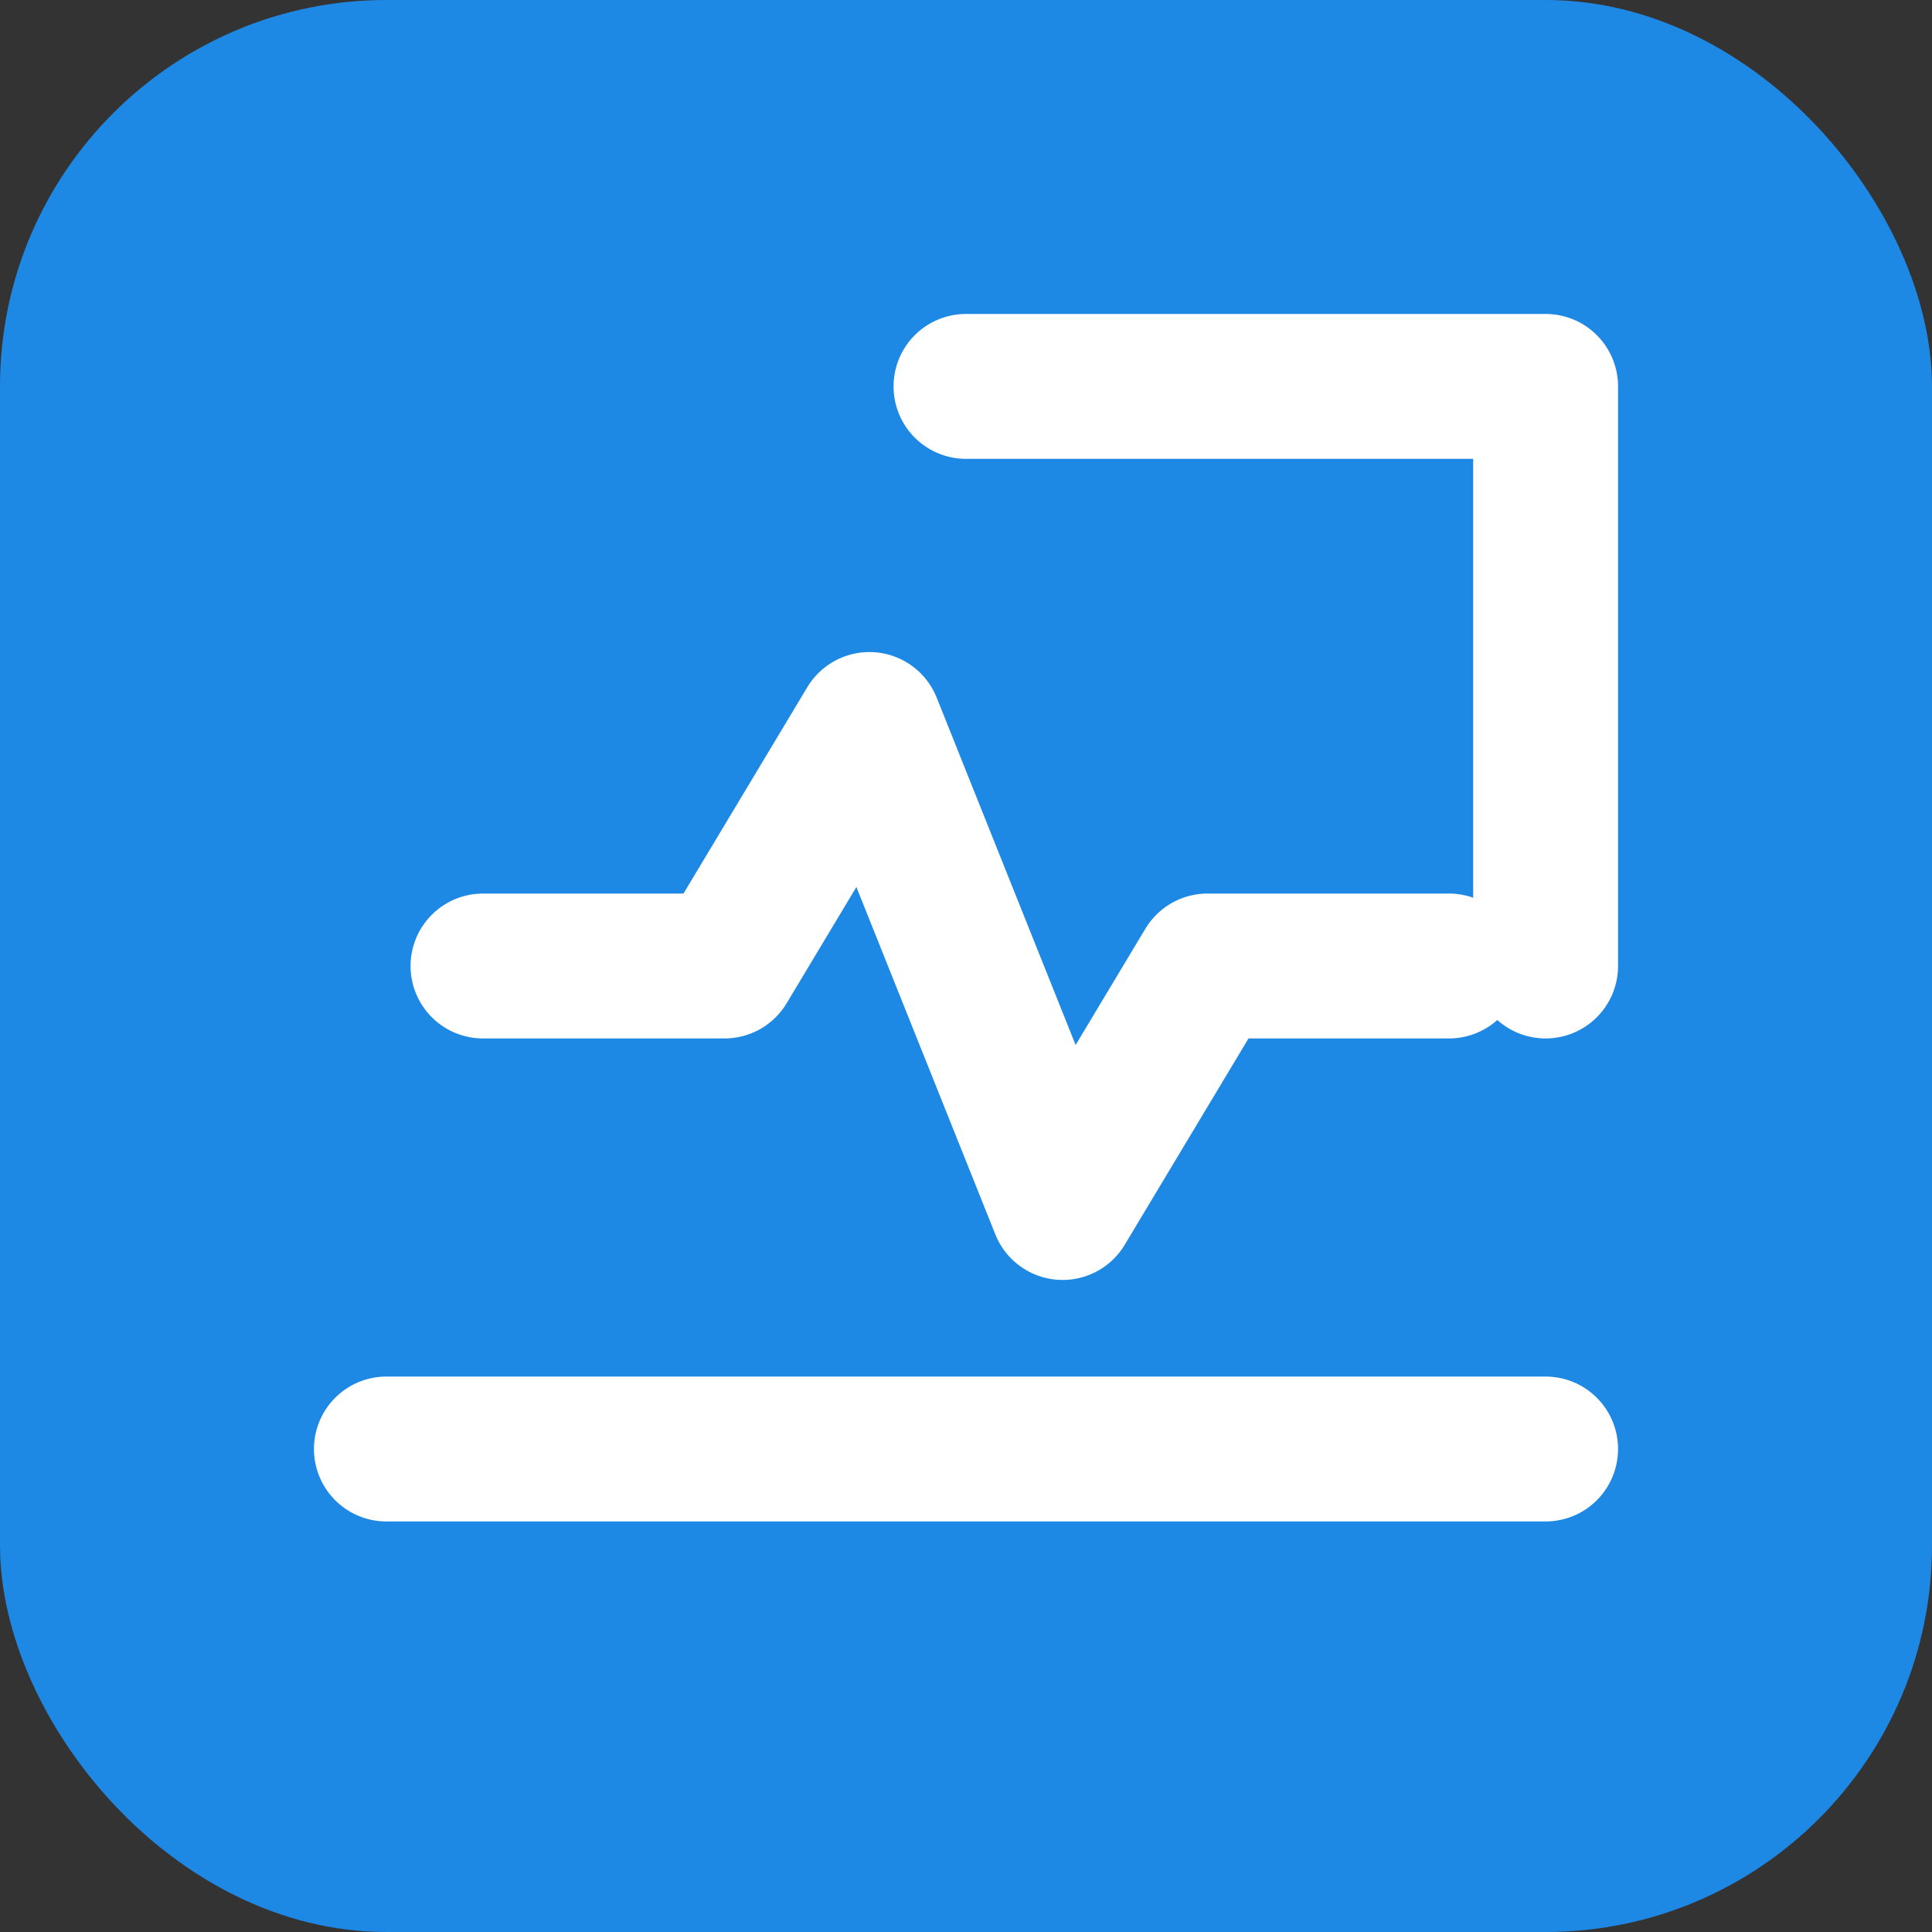 <svg xmlns="http://www.w3.org/2000/svg" width="40" height="40" viewBox="0 0 40 40" fill="none">
  <rect x="0" y="0" width="40" height="40" fill="#333333" stroke="none"/>
  <rect width="40" height="40" rx="8" fill="#1E88E5"/>
  <path d="M10 20H15L18 15L22 25L25 20H30" stroke="white" stroke-width="3" stroke-linecap="round" stroke-linejoin="round"/>
  <path d="M8 30H32" stroke="white" stroke-width="3" stroke-linecap="round"/>
  <path d="M20 8L32 8L32 20" stroke="white" stroke-width="3" stroke-linecap="round" stroke-linejoin="round"/>
</svg>

